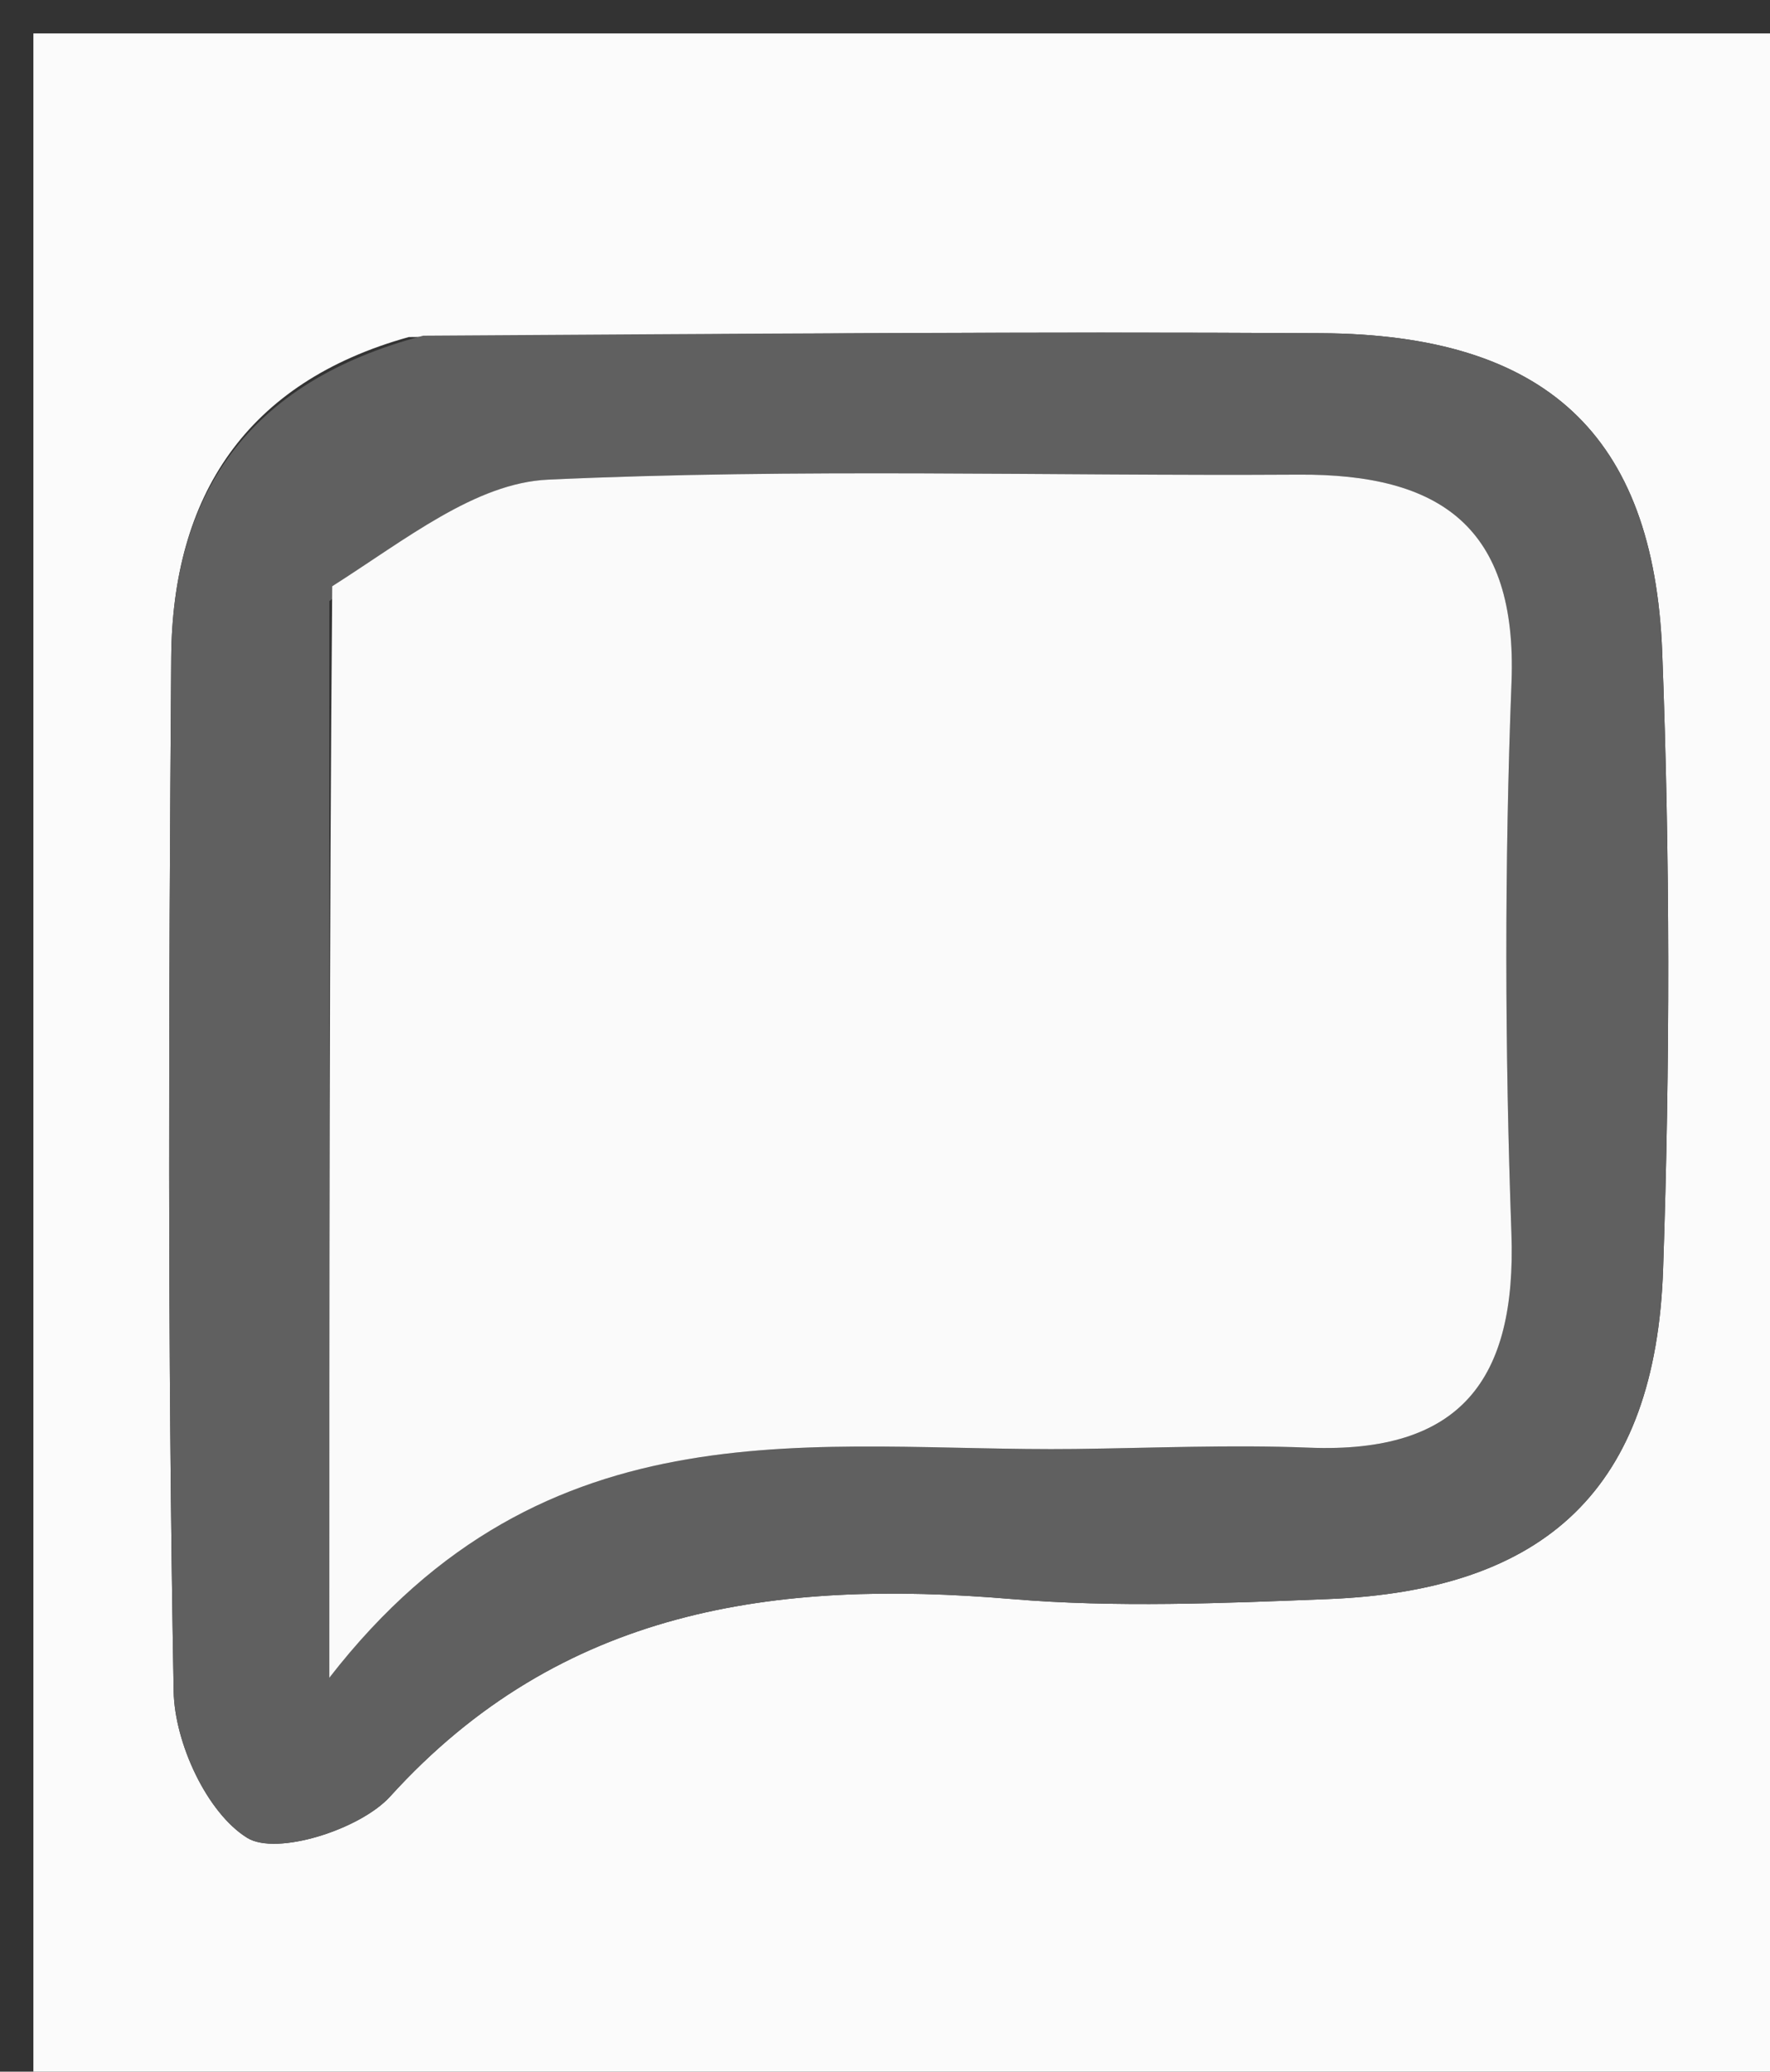 <svg version="1.1" id="Layer_1" xmlns="http://www.w3.org/2000/svg" xmlns:xlink="http://www.w3.org/1999/xlink" x="0px" y="0px"
	 width="100%" viewBox="0 0 53 62" enable-background="new 0 0 53 62" xml:space="preserve">
<rect x="0" y="0" width="53" height="62" fill="#333333" stroke="none"/>
<path fill="#FBFBFB" opacity="1" stroke="none" 
	d="
M33.001,63 
	C22,63 11.5,63 1,63 
	C1,42.334 1,21.667 1,1 
	C18.666,1 36.333,1 54,1 
	C54,21.666 54,42.333 54,63 
	C47.167,63 40.334,63 33.001,63 
M12.241,10.087 
	C7.381,11.437 5.162,14.835 5.127,19.677 
	C5.051,29.99 5.013,40.306 5.2,50.617 
	C5.227,52.156 6.194,54.253 7.401,55.002 
	C8.279,55.546 10.782,54.756 11.683,53.764 
	C16.801,48.122 23.226,47.26 30.281,47.854 
	C33.419,48.118 36.602,47.981 39.758,47.857 
	C46.317,47.599 49.574,44.523 49.799,37.99 
	C50.01,31.843 50.007,25.677 49.773,19.531 
	C49.523,12.973 46.247,10.011 39.555,9.972 
	C30.739,9.921 21.922,9.989 12.241,10.087 
z"/>
<path fill="#606060" opacity="1" stroke="none" 
	d="
M12.673,10.046 
	C21.922,9.989 30.739,9.921 39.555,9.972 
	C46.247,10.011 49.523,12.973 49.773,19.531 
	C50.007,25.677 50.01,31.843 49.799,37.99 
	C49.574,44.523 46.317,47.599 39.758,47.857 
	C36.602,47.981 33.419,48.118 30.281,47.854 
	C23.226,47.26 16.801,48.122 11.683,53.764 
	C10.782,54.756 8.279,55.546 7.401,55.002 
	C6.194,54.253 5.227,52.156 5.2,50.617 
	C5.013,40.306 5.051,29.99 5.127,19.677 
	C5.162,14.835 7.381,11.437 12.673,10.046 
M9.861,17.991 
	C9.861,28.213 9.861,38.435 9.861,50.212 
	C16.379,41.809 24.497,43.457 32.193,43.364 
	C34.525,43.336 36.861,43.231 39.188,43.325 
	C43.728,43.508 45.413,41.305 45.257,36.909 
	C45.061,31.418 45.047,25.909 45.26,20.419 
	C45.44,15.767 43.121,14.178 38.892,14.205 
	C31.396,14.251 23.889,14.01 16.408,14.355 
	C14.246,14.454 12.157,16.142 9.861,17.991 
z"/>
<path fill="#FAFAFA" opacity="1" stroke="none" 
	d="
M9.948,17.546 
	C12.157,16.142 14.246,14.454 16.408,14.355 
	C23.889,14.01 31.396,14.251 38.892,14.205 
	C43.121,14.178 45.44,15.767 45.26,20.419 
	C45.047,25.909 45.061,31.418 45.257,36.909 
	C45.413,41.305 43.728,43.508 39.188,43.325 
	C36.861,43.231 34.525,43.336 32.193,43.364 
	C24.497,43.457 16.379,41.809 9.861,50.212 
	C9.861,38.435 9.861,28.213 9.948,17.546 
z"/>
</svg>